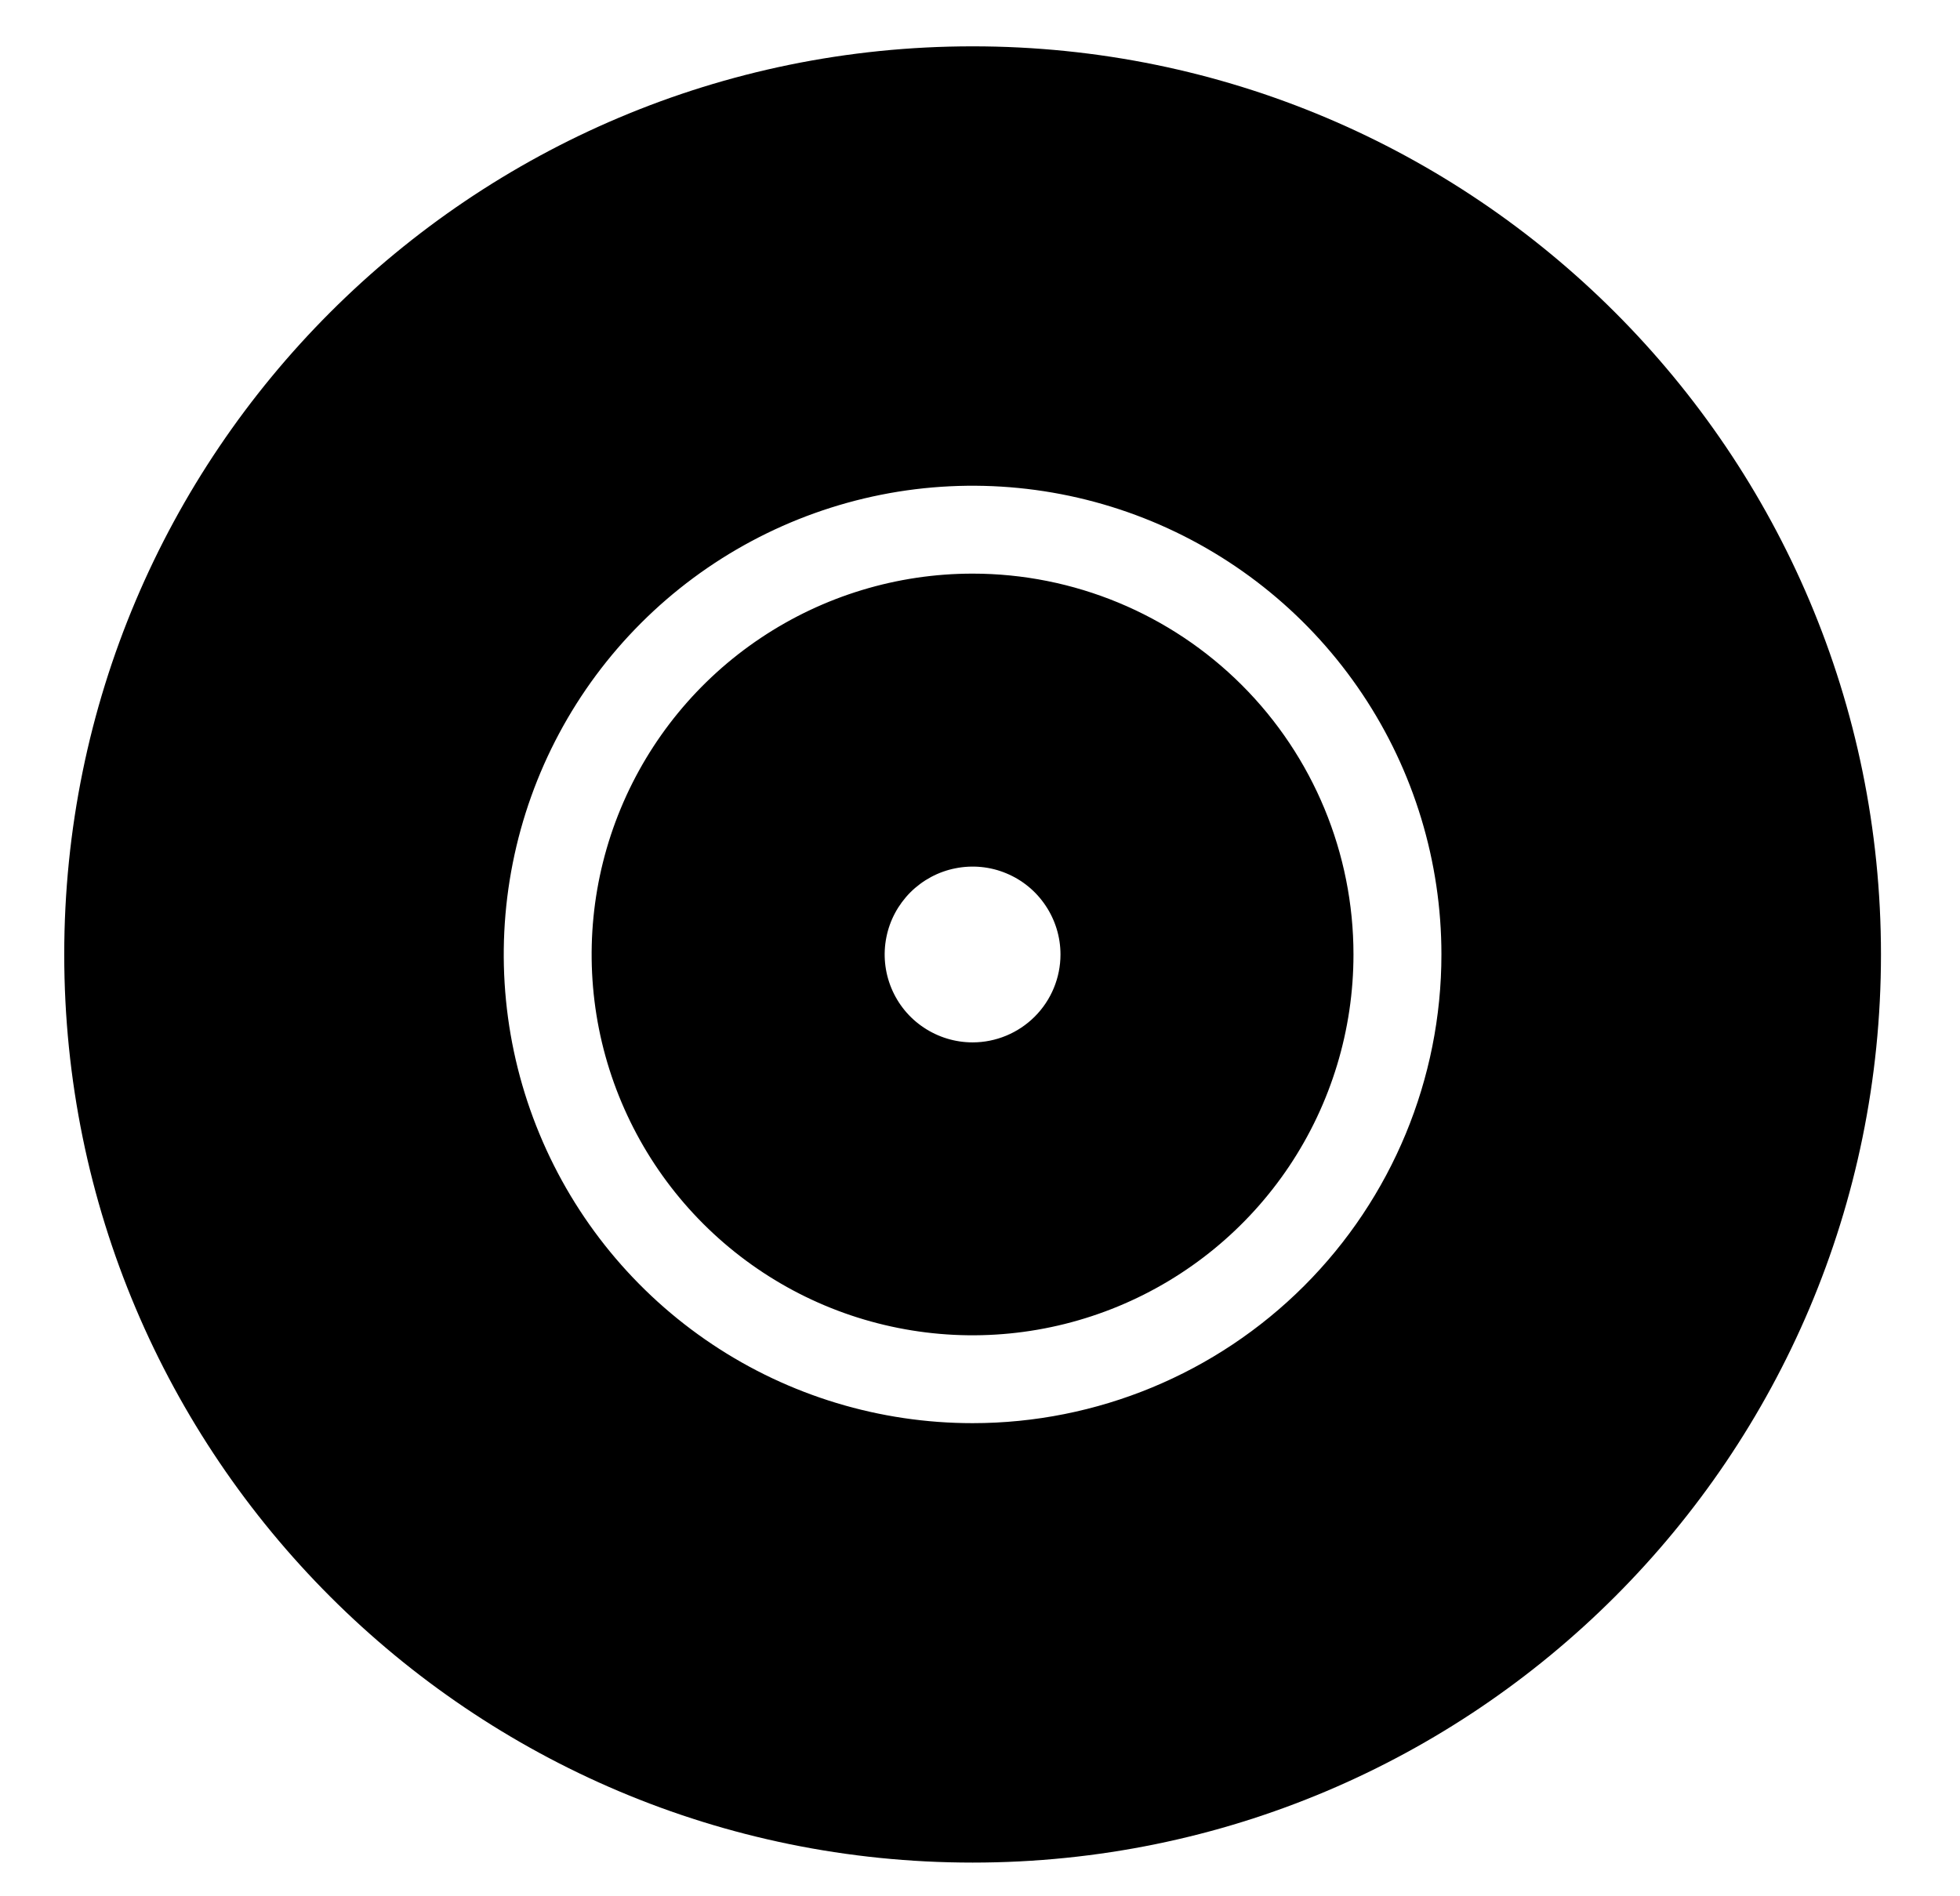 <svg width="31" height="30" viewBox="0 0 31 30" fill="none" xmlns="http://www.w3.org/2000/svg">
<g clip-path="url(#clip0_201_4585)">
<path d="M15.383 9.075C14.191 9.075 13.026 9.429 12.035 10.091C11.044 10.753 10.272 11.694 9.816 12.795C9.36 13.896 9.241 15.107 9.473 16.276C9.706 17.444 10.28 18.518 11.122 19.36C11.965 20.203 13.038 20.777 14.207 21.009C15.376 21.242 16.587 21.122 17.688 20.666C18.789 20.21 19.73 19.438 20.392 18.448C21.054 17.457 21.407 16.292 21.407 15.1C21.407 13.502 20.773 11.97 19.643 10.84C18.513 9.71 16.98 9.075 15.383 9.075ZM15.383 16.491C15.107 16.491 14.839 16.409 14.61 16.256C14.381 16.104 14.203 15.886 14.098 15.632C13.993 15.378 13.965 15.099 14.019 14.829C14.072 14.559 14.205 14.312 14.399 14.117C14.594 13.923 14.841 13.79 15.111 13.737C15.381 13.683 15.661 13.71 15.915 13.816C16.169 13.921 16.386 14.099 16.538 14.328C16.691 14.556 16.773 14.825 16.773 15.1C16.773 15.469 16.626 15.823 16.366 16.083C16.105 16.344 15.751 16.491 15.383 16.491ZM15.383 0.733C7.446 0.733 1.016 7.164 1.016 15.1C1.016 23.037 7.446 29.467 15.383 29.467C23.319 29.467 29.75 23.037 29.75 15.1C29.75 7.164 23.319 0.733 15.383 0.733ZM15.383 22.515C13.916 22.515 12.482 22.081 11.263 21.266C10.043 20.451 9.093 19.293 8.532 17.938C7.97 16.583 7.824 15.092 8.11 13.654C8.396 12.215 9.102 10.894 10.139 9.857C11.176 8.82 12.497 8.114 13.936 7.827C15.374 7.541 16.865 7.688 18.22 8.249C19.575 8.811 20.733 9.761 21.548 10.981C22.363 12.2 22.798 13.634 22.798 15.1C22.798 17.067 22.017 18.953 20.626 20.344C19.235 21.734 17.349 22.515 15.383 22.515Z" fill="black"/>
</g>
<defs>
<clipPath id="clip0_201_4585">
<rect width="29.661" height="29.661" fill="white" transform="translate(0.552 0.27)"/>
</clipPath>
</defs>
</svg>
